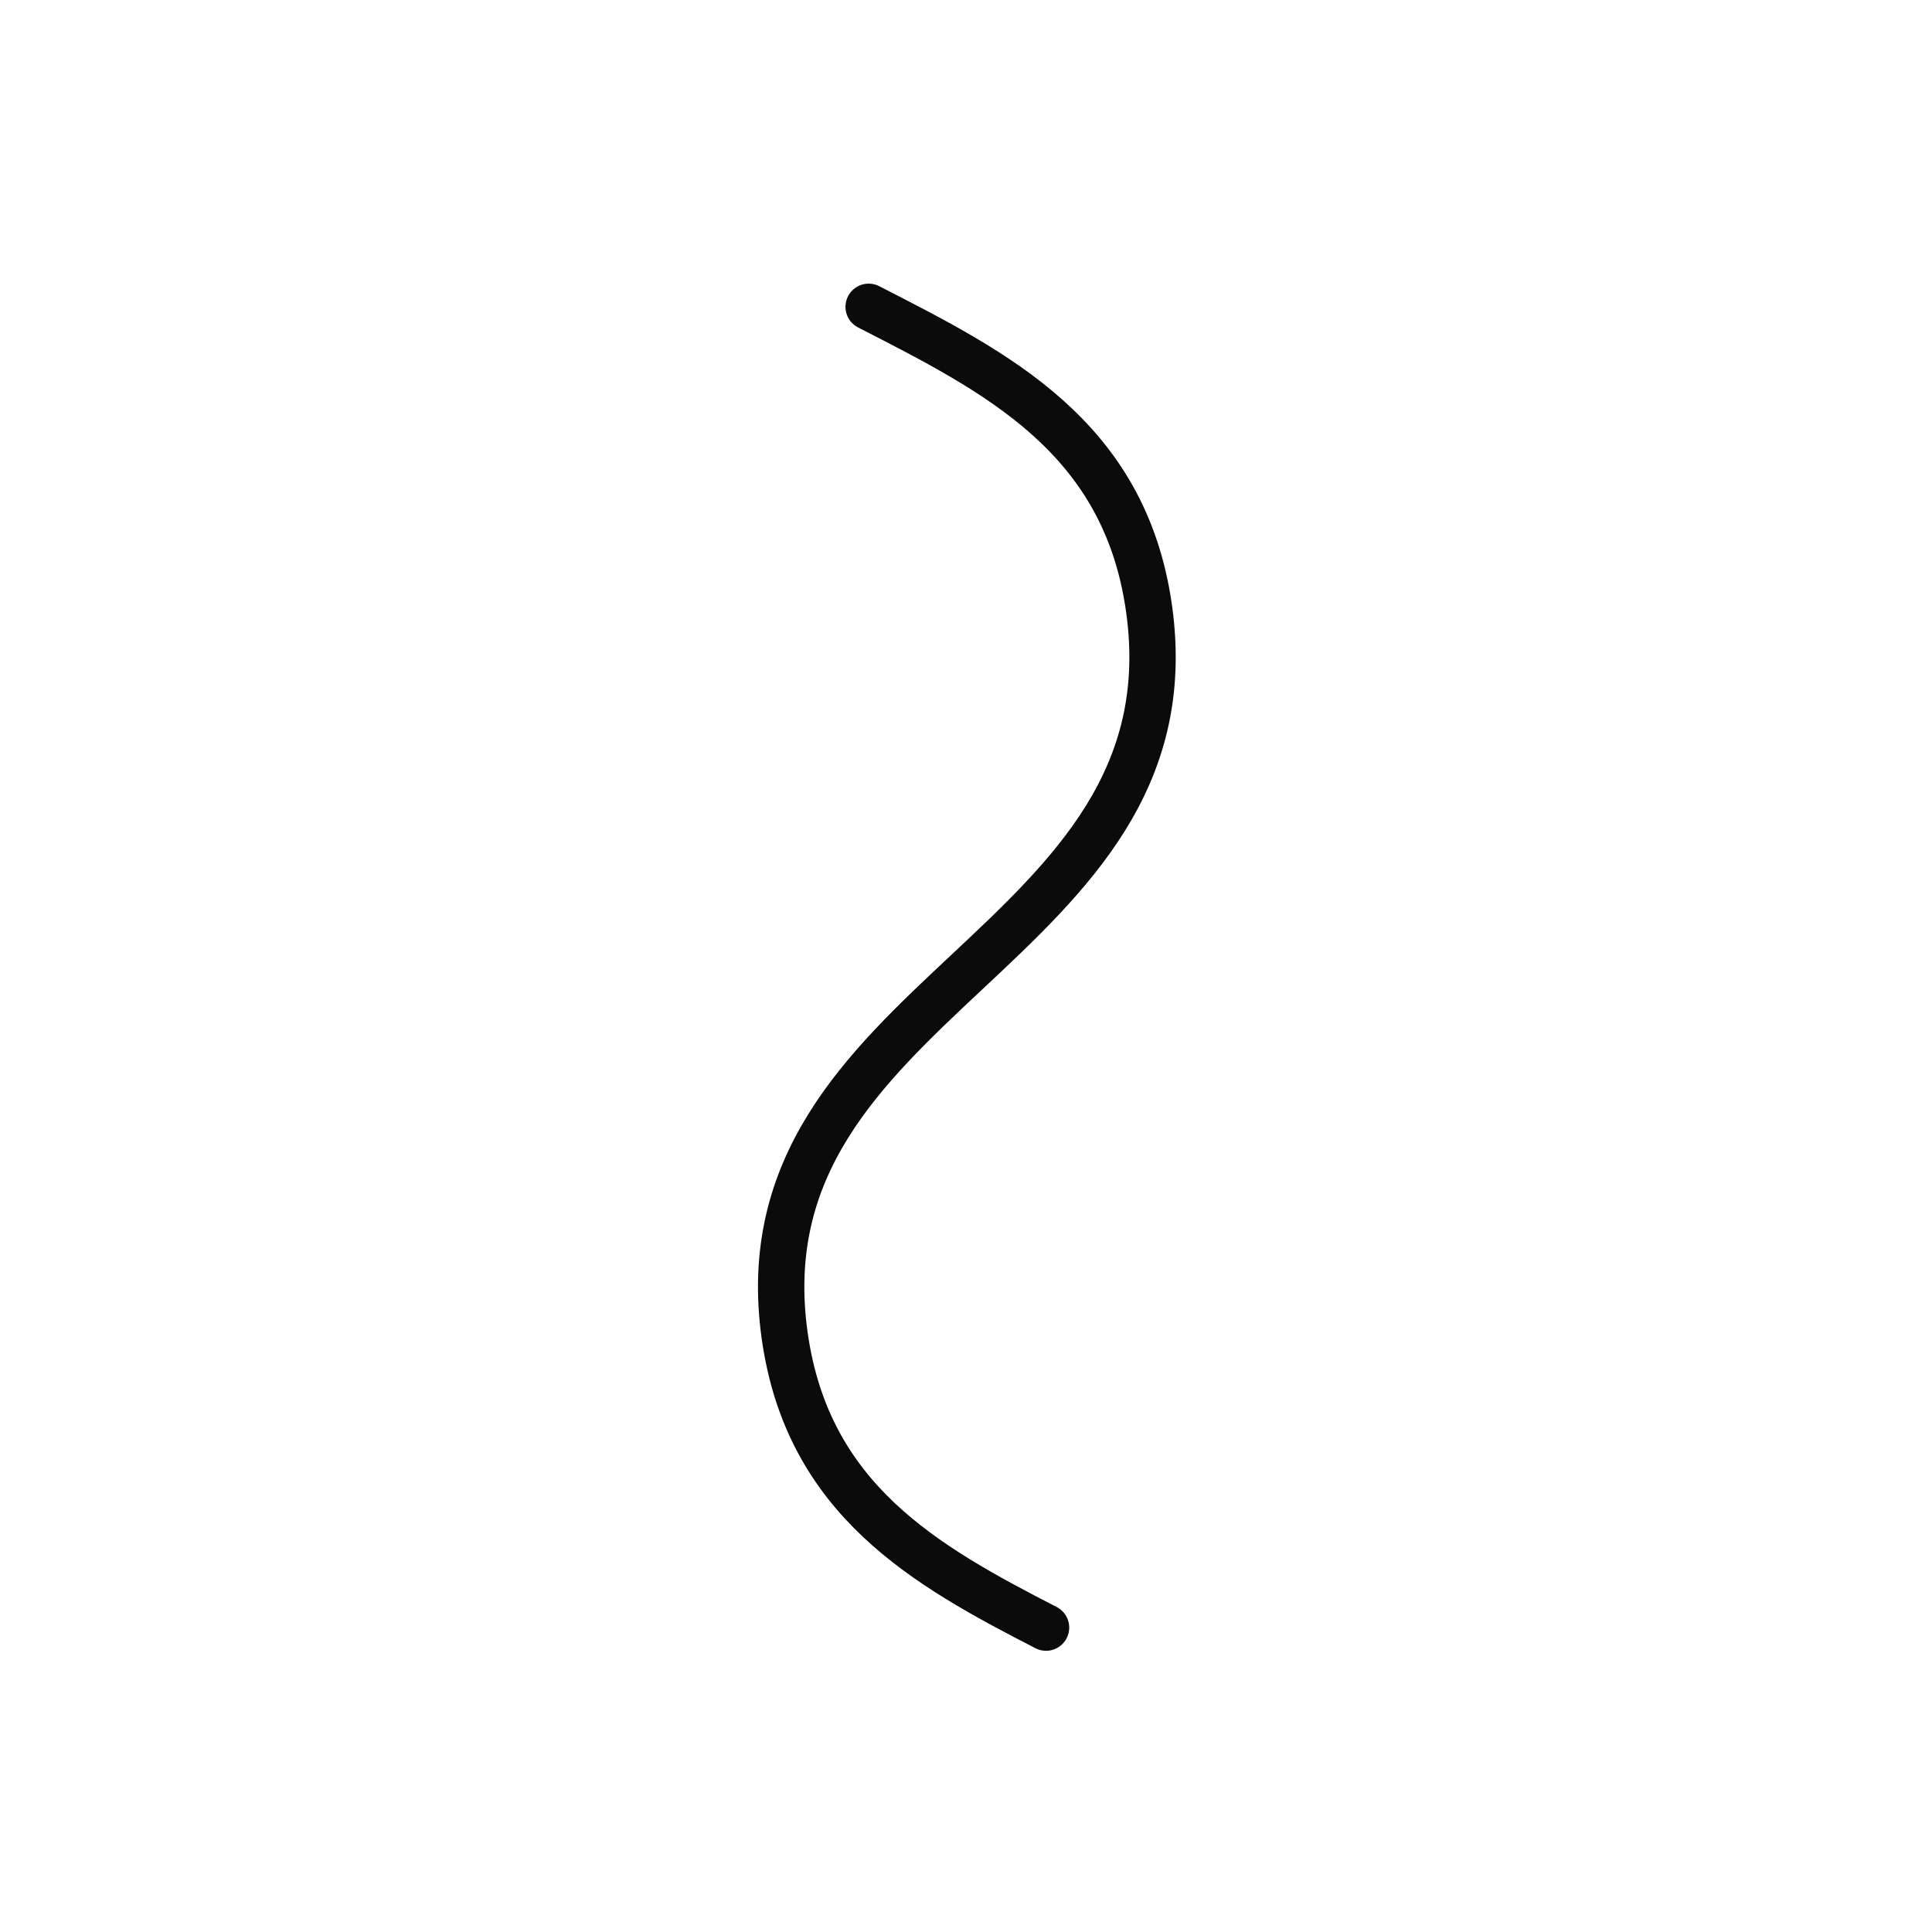 <?xml version="1.0" encoding="UTF-8" standalone="no"?><svg xmlns:svg="http://www.w3.org/2000/svg" xmlns="http://www.w3.org/2000/svg" version="1.1" style="overflow:visible" viewBox="-250 -250 500 500" height="2000px" width="2000px"><rect fill-opacity="0" fill="rgb(0,0,0)" height="500" width="500" y="-250" x="-250" /><svg version="1.1" y="-250" x="-250" viewBox="-250 -250 500 500" height="500px" width="500px" style="overflow:visible"><g transform="rotate(82,0,0)" stroke-linejoin="round" fill="#fff"><path stroke-linecap="round" stroke-linejoin="round" stroke-width="12" stroke-opacity="1" stroke="rgb(11,11,11)" fill="none" d="m-172.439 1.203c21.318-30.287 42.312-60.986 87.439-60.986c89.058 0 84.126 119.566 173.184 119.566c42.88 0 63.971-27.719 84.254-56.464" /></g></svg></svg>